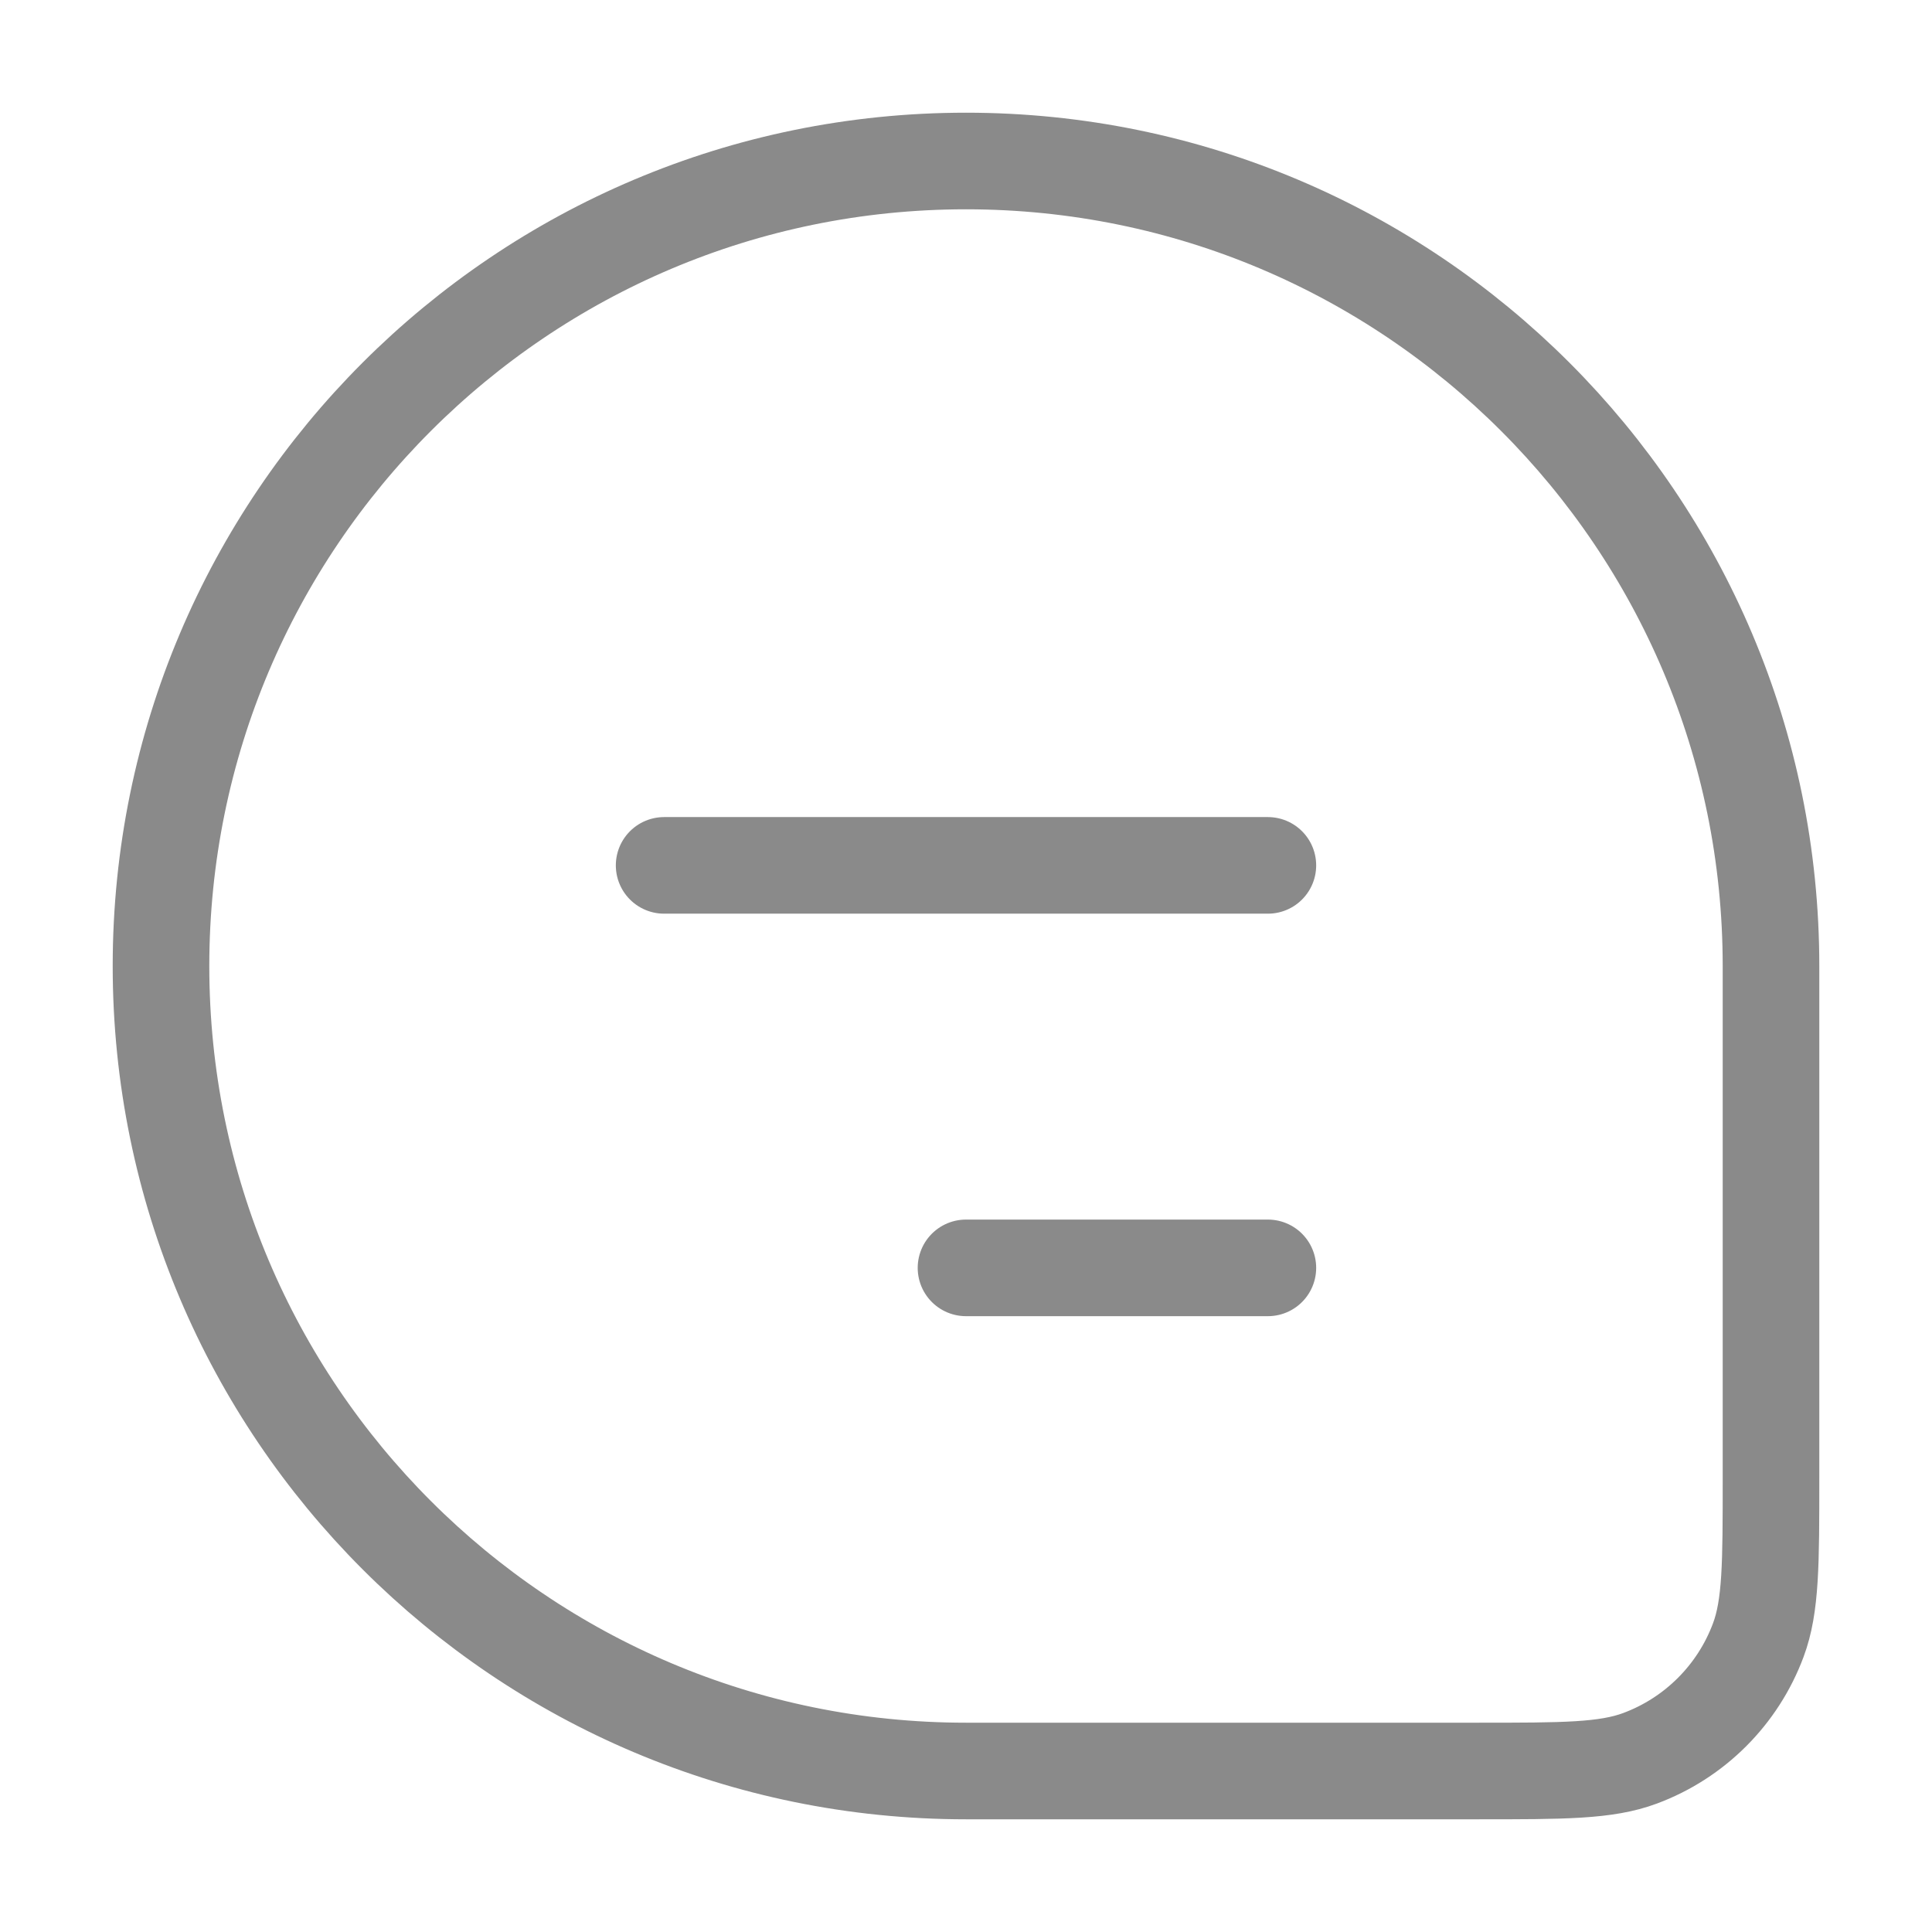 <svg width="24" height="24" viewBox="0 0 24 24" fill="none" xmlns="http://www.w3.org/2000/svg">
<path d="M2 12C2 6.477 6.477 2 12 2C17.523 2 22 6.477 22 12V18.364C22 19.422 22 19.951 21.842 20.374C21.589 21.053 21.053 21.589 20.374 21.842C19.951 22 19.422 22 18.364 22H12C6.477 22 2 17.523 2 12Z" stroke="#8A8A8A" stroke-width="1.2"/>
<path d="M8.25 10.75L15.75 10.75" stroke="#8A8A8A" stroke-width="1.2" stroke-linecap="round" stroke-linejoin="round"/>
<path d="M12 15.75H15.75" stroke="#8A8A8A" stroke-width="1.2" stroke-linecap="round" stroke-linejoin="round"/>
</svg>
